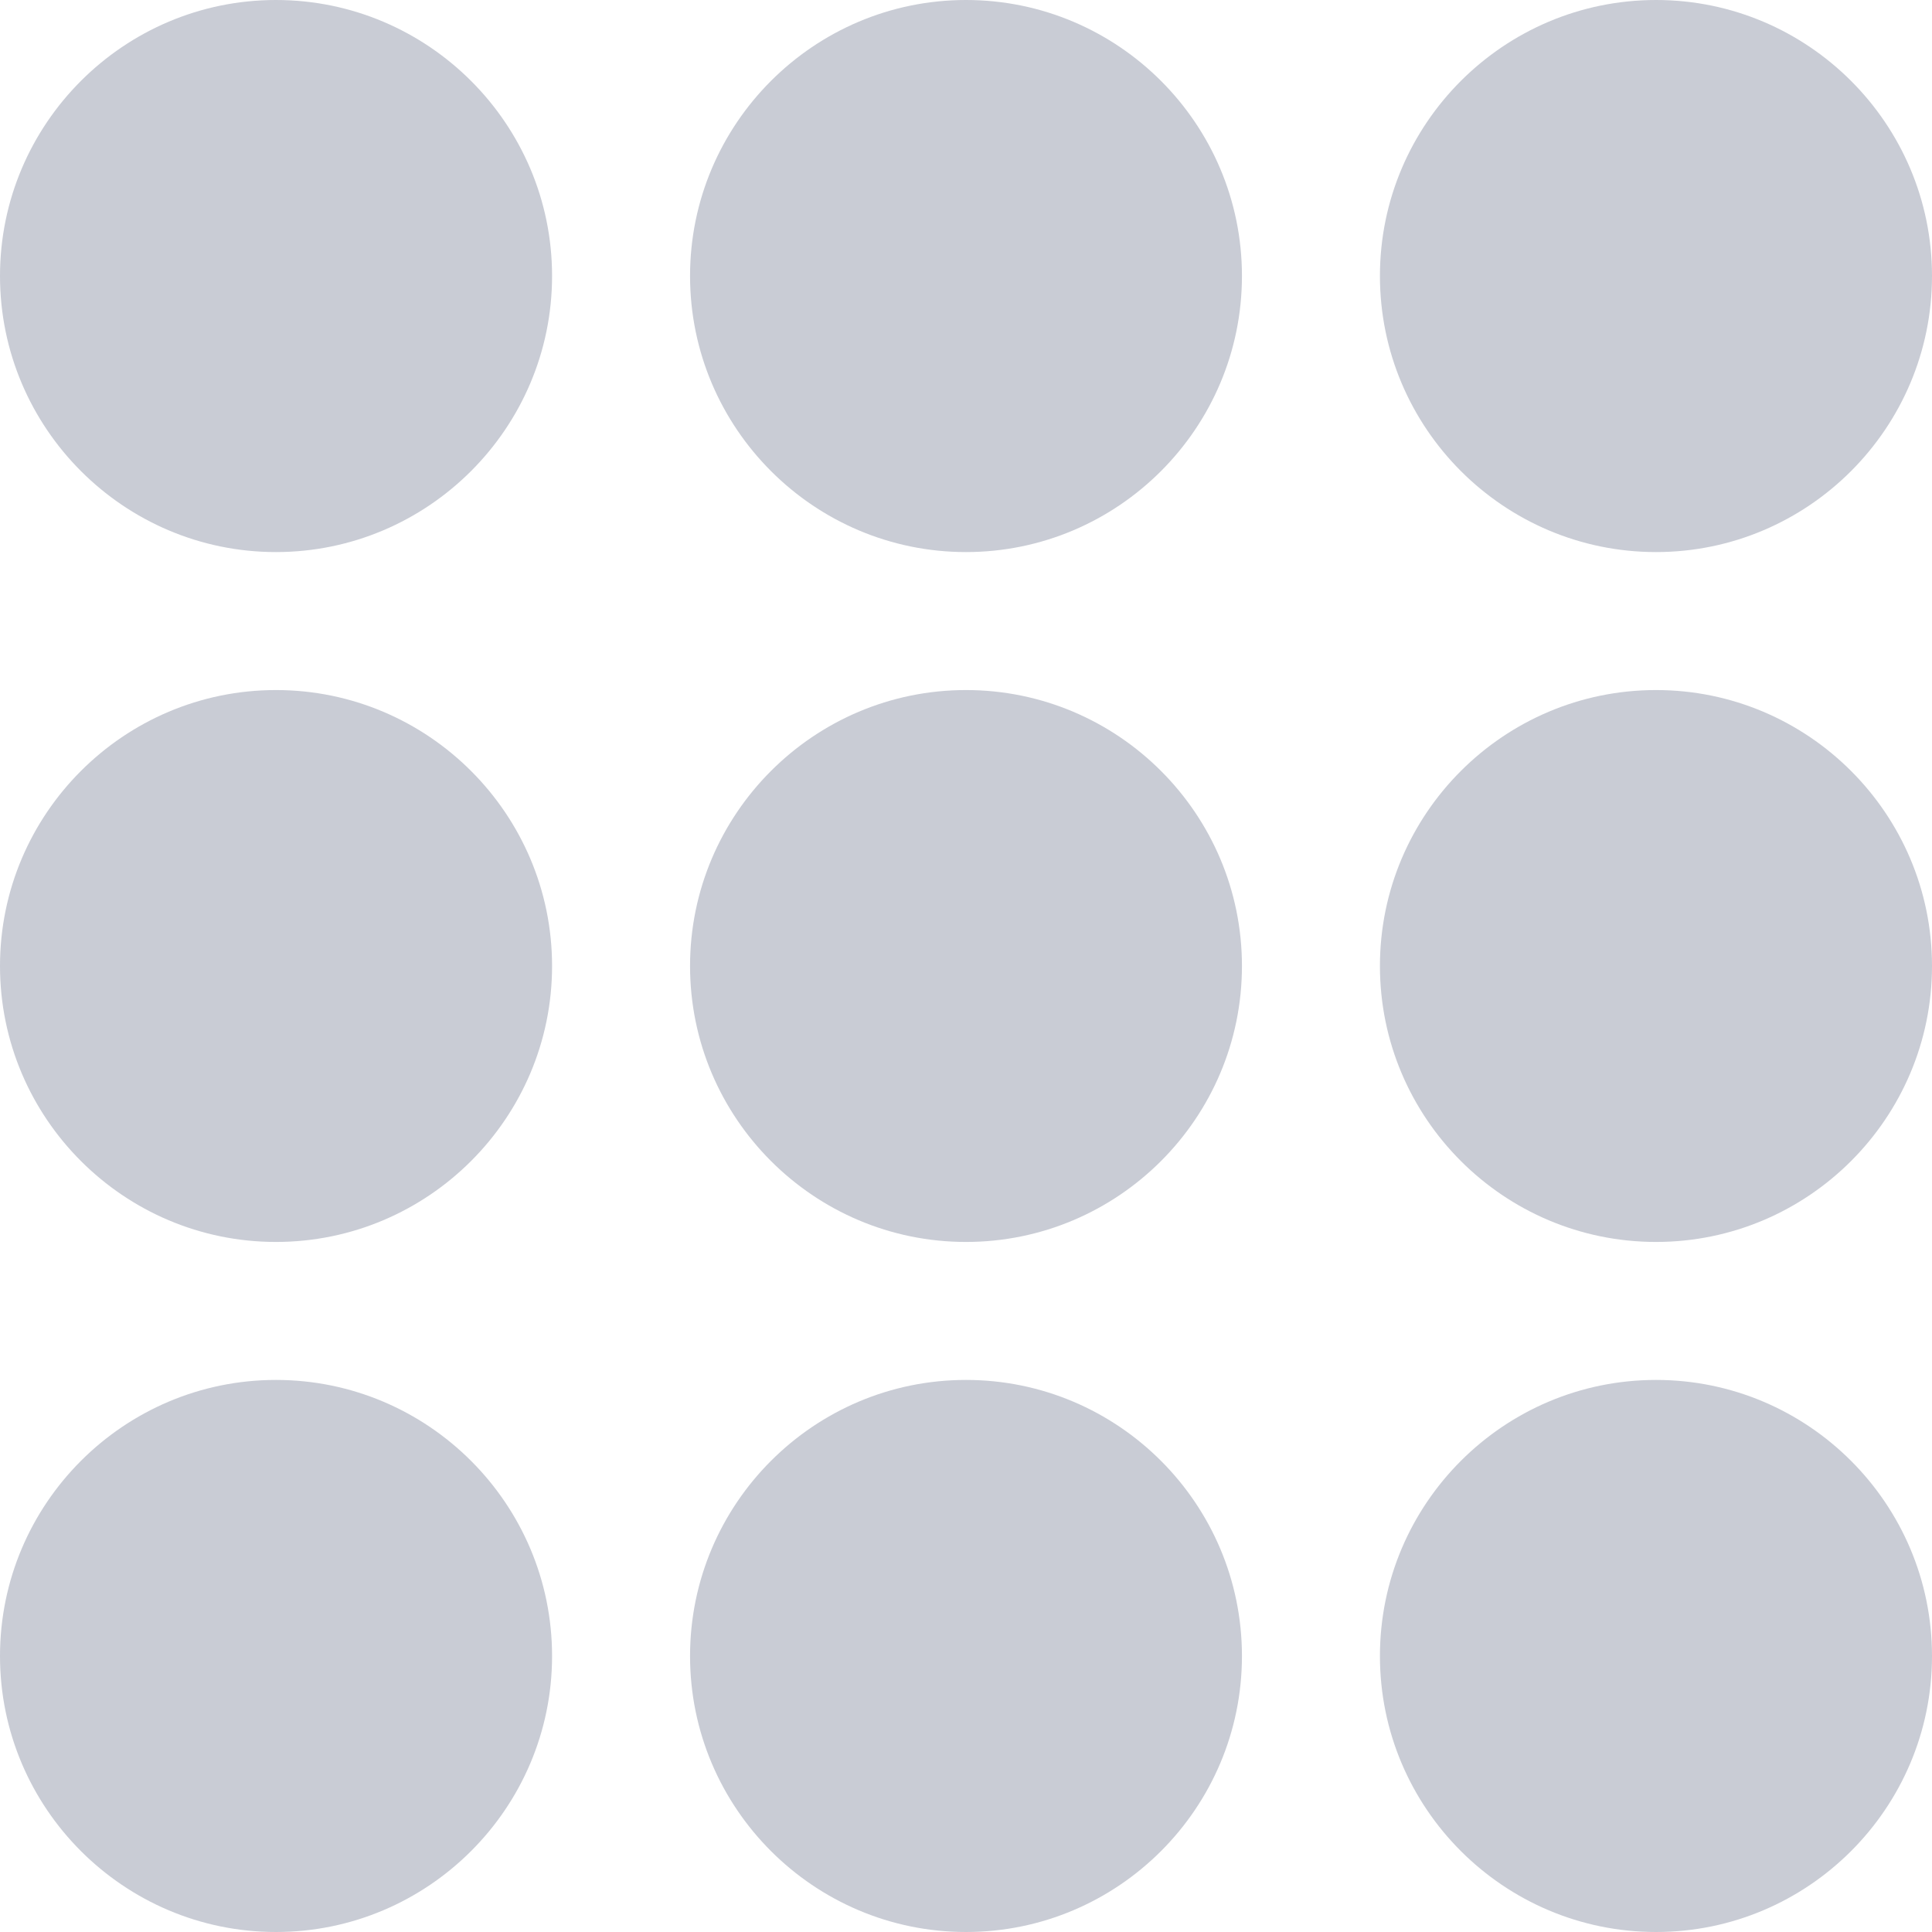 <svg width="12" height="12" viewBox="0 0 12 12" fill="none" xmlns="http://www.w3.org/2000/svg">
<rect width="12" height="12" fill="black" fill-opacity="0"/>
<rect width="12" height="12" fill="black" fill-opacity="0"/>
<path d="M1.714 8.571C0.769 8.571 0 9.34 0 10.286C0 11.231 0.769 12 1.714 12C2.659 12 3.429 11.231 3.429 10.286C3.429 9.34 2.659 8.571 1.714 8.571Z" fill="#C9CCD5"/>
<path d="M6 8.571C5.055 8.571 4.286 9.34 4.286 10.286C4.286 11.231 5.055 12 6 12C6.945 12 7.714 11.231 7.714 10.286C7.714 9.34 6.945 8.571 6 8.571Z" fill="#C9CCD5"/>
<path d="M10.286 8.571C9.34 8.571 8.571 9.34 8.571 10.286C8.571 11.231 9.34 12 10.286 12C11.231 12 12 11.231 12 10.286C12 9.34 11.231 8.571 10.286 8.571Z" fill="#C9CCD5"/>
<path d="M1.714 4.286C0.769 4.286 0 5.055 0 6C0 6.945 0.769 7.714 1.714 7.714C2.659 7.714 3.429 6.945 3.429 6C3.429 5.055 2.659 4.286 1.714 4.286Z" fill="#C9CCD5"/>
<path d="M6 4.286C5.055 4.286 4.286 5.055 4.286 6C4.286 6.945 5.055 7.714 6 7.714C6.945 7.714 7.714 6.945 7.714 6C7.714 5.055 6.945 4.286 6 4.286Z" fill="#C9CCD5"/>
<path d="M10.286 4.286C9.34 4.286 8.571 5.055 8.571 6C8.571 6.945 9.34 7.714 10.286 7.714C11.231 7.714 12 6.945 12 6C12 5.055 11.231 4.286 10.286 4.286Z" fill="#C9CCD5"/>
<path d="M1.714 0C0.769 0 0 0.769 0 1.714C0 2.659 0.769 3.429 1.714 3.429C2.659 3.429 3.429 2.659 3.429 1.714C3.429 0.769 2.659 0 1.714 0Z" fill="#C9CCD5"/>
<path d="M6 0C5.055 0 4.286 0.769 4.286 1.714C4.286 2.659 5.055 3.429 6 3.429C6.945 3.429 7.714 2.659 7.714 1.714C7.714 0.769 6.945 0 6 0Z" fill="#C9CCD5"/>
<path d="M10.286 3.429C11.231 3.429 12 2.659 12 1.714C12 0.769 11.231 0 10.286 0C9.34 0 8.571 0.769 8.571 1.714C8.571 2.659 9.34 3.429 10.286 3.429Z" fill="#C9CCD5"/>
</svg>
